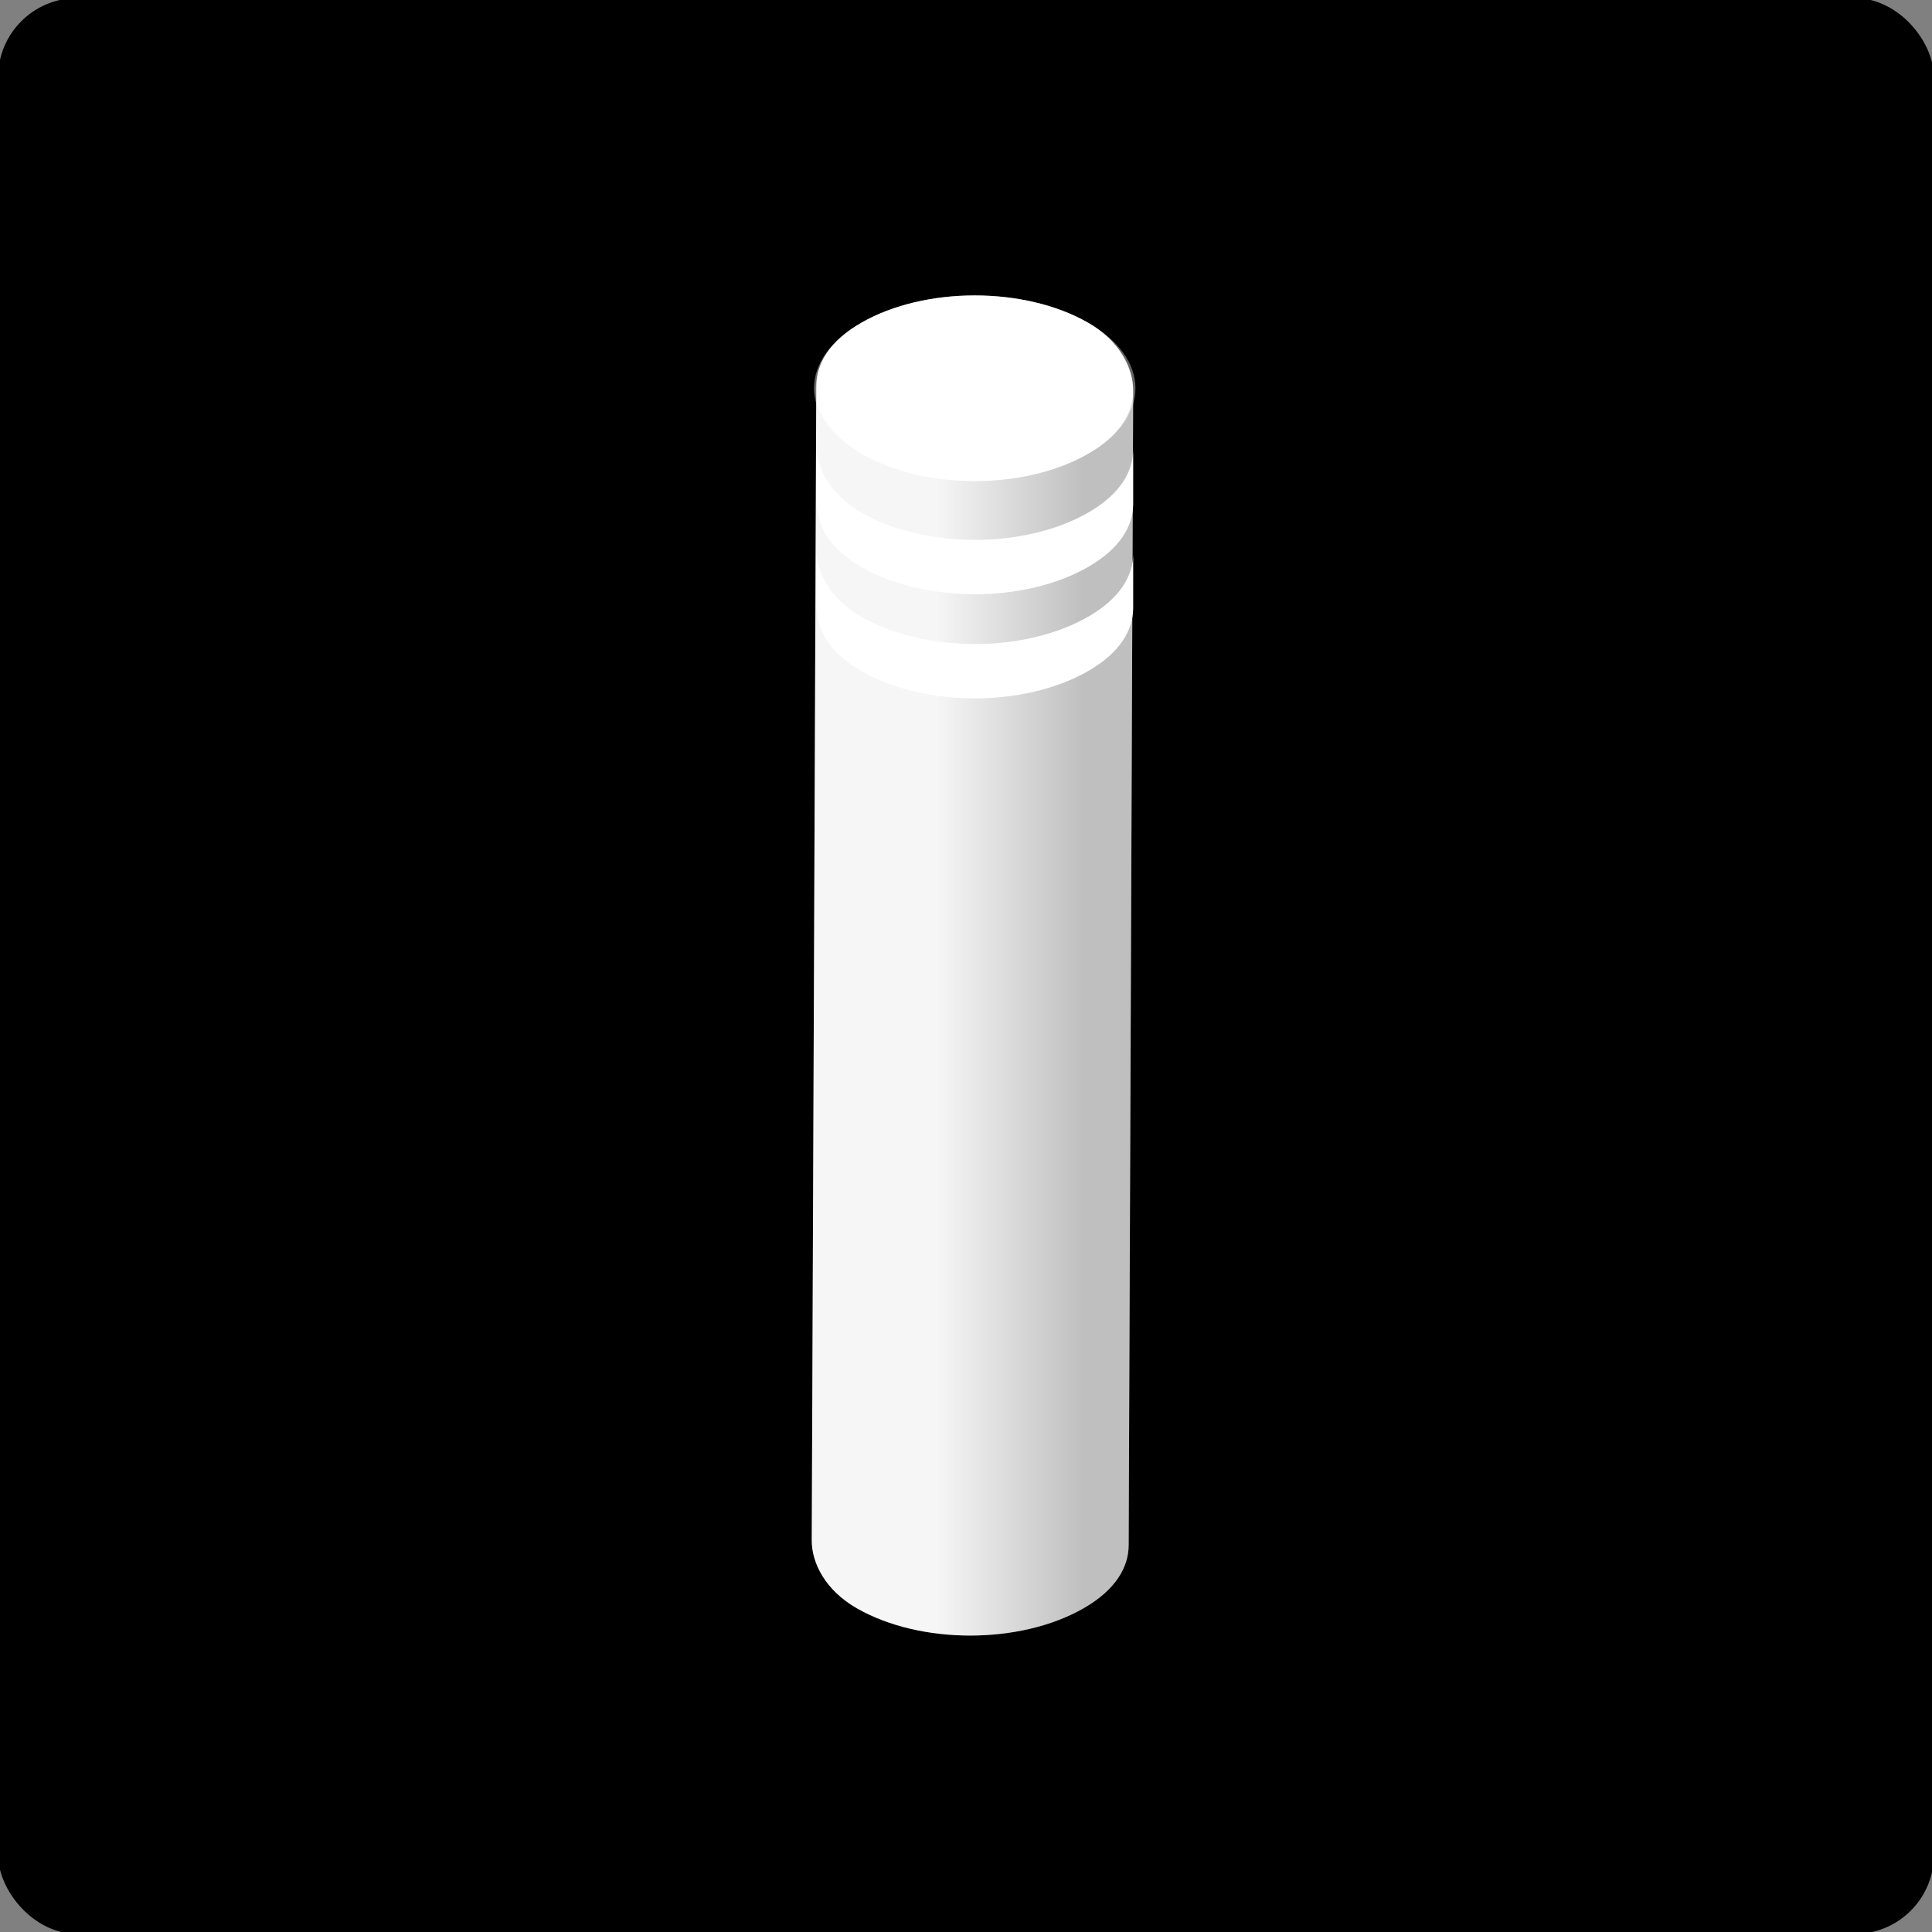 <?xml version="1.0" encoding="UTF-8" standalone="no"?>
<svg 
    xmlns:svg="http://www.w3.org/2000/svg"
    xmlns="http://www.w3.org/2000/svg"
    viewBox="0 0 500 500">
    
    <rect x="0" y="0" width="500" height="500" fill="#808080" stroke="none"/>
    
    <style type="text/css"
           id="style2">
        .st0 {
            fill: white;
        }

        .st1 {
            opacity: 0.5;
        }

        .st2 {
            fill: url(#SVGID_1_);
            mix-blend-mode: multiply;
            opacity: 0.5;
        }

        .st3 {
            fill: white;
        }

        .st4 {
            opacity: 0.4;
            fill: white;
        }
    </style>

    <rect id="backdrop" style="fill: currentColor;stroke:currentColor;stroke-width:1;stroke-linecap:round;paint-order:stroke fill markers"
          x="0"
          y="0"
          width="500"
          height="500"
          rx="20" />

    <path class="st0"
          d="m 293.27,101.062 c 0,-5.858 -3.515,-12.889 -11.717,-17.575 -16.404,-9.374 -42.181,-9.374 -58.585,0 -8.202,4.687 -11.717,10.545 -11.717,16.404 0,0 0,0 0,0 l -1.172,298.783 c 0,5.858 3.515,12.889 11.717,17.575 16.404,9.374 42.181,9.374 58.585,0 8.202,-4.687 11.717,-10.545 11.717,-16.404 l 1.172,-298.783 c 0,0 0,0 0,0 z"
          id="path4"
          style="stroke-width:11.717" />
    <g class="st1"
       id="g13"
       transform="matrix(11.717,0,0,11.717,210.079,76.456)">
        <linearGradient id="SVGID_1_"
                        gradientUnits="userSpaceOnUse"
                        x1="1.027768e-05"
                        y1="15.705"
                        x2="7.107"
                        y2="15.705">
            <stop offset="0.392"
                  style="stop-color:#D9D9D9"
                  id="stop6" />
            <stop offset="0.845"
                  style="stop-color:currentColor"
                  id="stop8" />
        </linearGradient>
        <path class="st2"
              d="m 7.1,2.1 c 0,0.5 -0.3,1 -1,1.4 -1.4,0.8 -3.6,0.8 -5,0 C 0.3,3 0,2.4 0.1,1.9 c 0,0.1 0,0.1 0,0.2 0,0 0,0 0,0 L 0,27.5 c 0,0.5 0.3,1.1 1,1.5 1.4,0.8 3.6,0.8 5,0 0.7,-0.4 1,-0.9 1,-1.4 L 7.1,2.1 c 0,0 0,0 0,0 0,0 0,0 0,0 z"
              id="path11"
              style="fill:url(#SVGID_1_)" />
    </g>
    <path class="st3"
          d="m 211.251,142.071 c 0,5.858 3.515,12.889 11.717,17.575 16.404,9.374 42.181,9.374 58.585,0 8.202,-4.687 11.717,-10.545 11.717,-16.404 v 14.06 c 0,5.858 -3.515,11.717 -11.717,16.404 -16.404,9.374 -42.181,9.374 -58.585,0 -8.202,-4.687 -11.717,-10.545 -11.717,-17.575 v -14.06"
          id="path15"
          style="stroke-width:11.717" />
    <path class="st3"
          d="m 211.251,115.122 c 0,5.858 3.515,12.889 11.717,17.575 16.404,9.374 42.181,9.374 58.585,0 8.202,-4.687 11.717,-10.545 11.717,-16.404 v 14.06 c 0,5.858 -3.515,11.717 -11.717,16.404 -16.404,9.374 -42.181,9.374 -58.585,0 -8.202,-4.687 -11.717,-10.545 -11.717,-17.575 v -14.06"
          id="path17"
          style="stroke-width:11.717" />
    <path class="st4"
          d="m 281.553,83.487 c 16.404,9.374 16.404,24.606 0,33.979 -16.404,9.374 -42.181,9.374 -58.585,0 -16.404,-9.374 -16.404,-24.606 0,-33.979 16.404,-9.374 42.181,-9.374 58.585,0 z"
          id="path19"
          style="stroke-width:11.717" />


    <g id="backdrop" mask="url(#mask)">
    </g>
</svg>